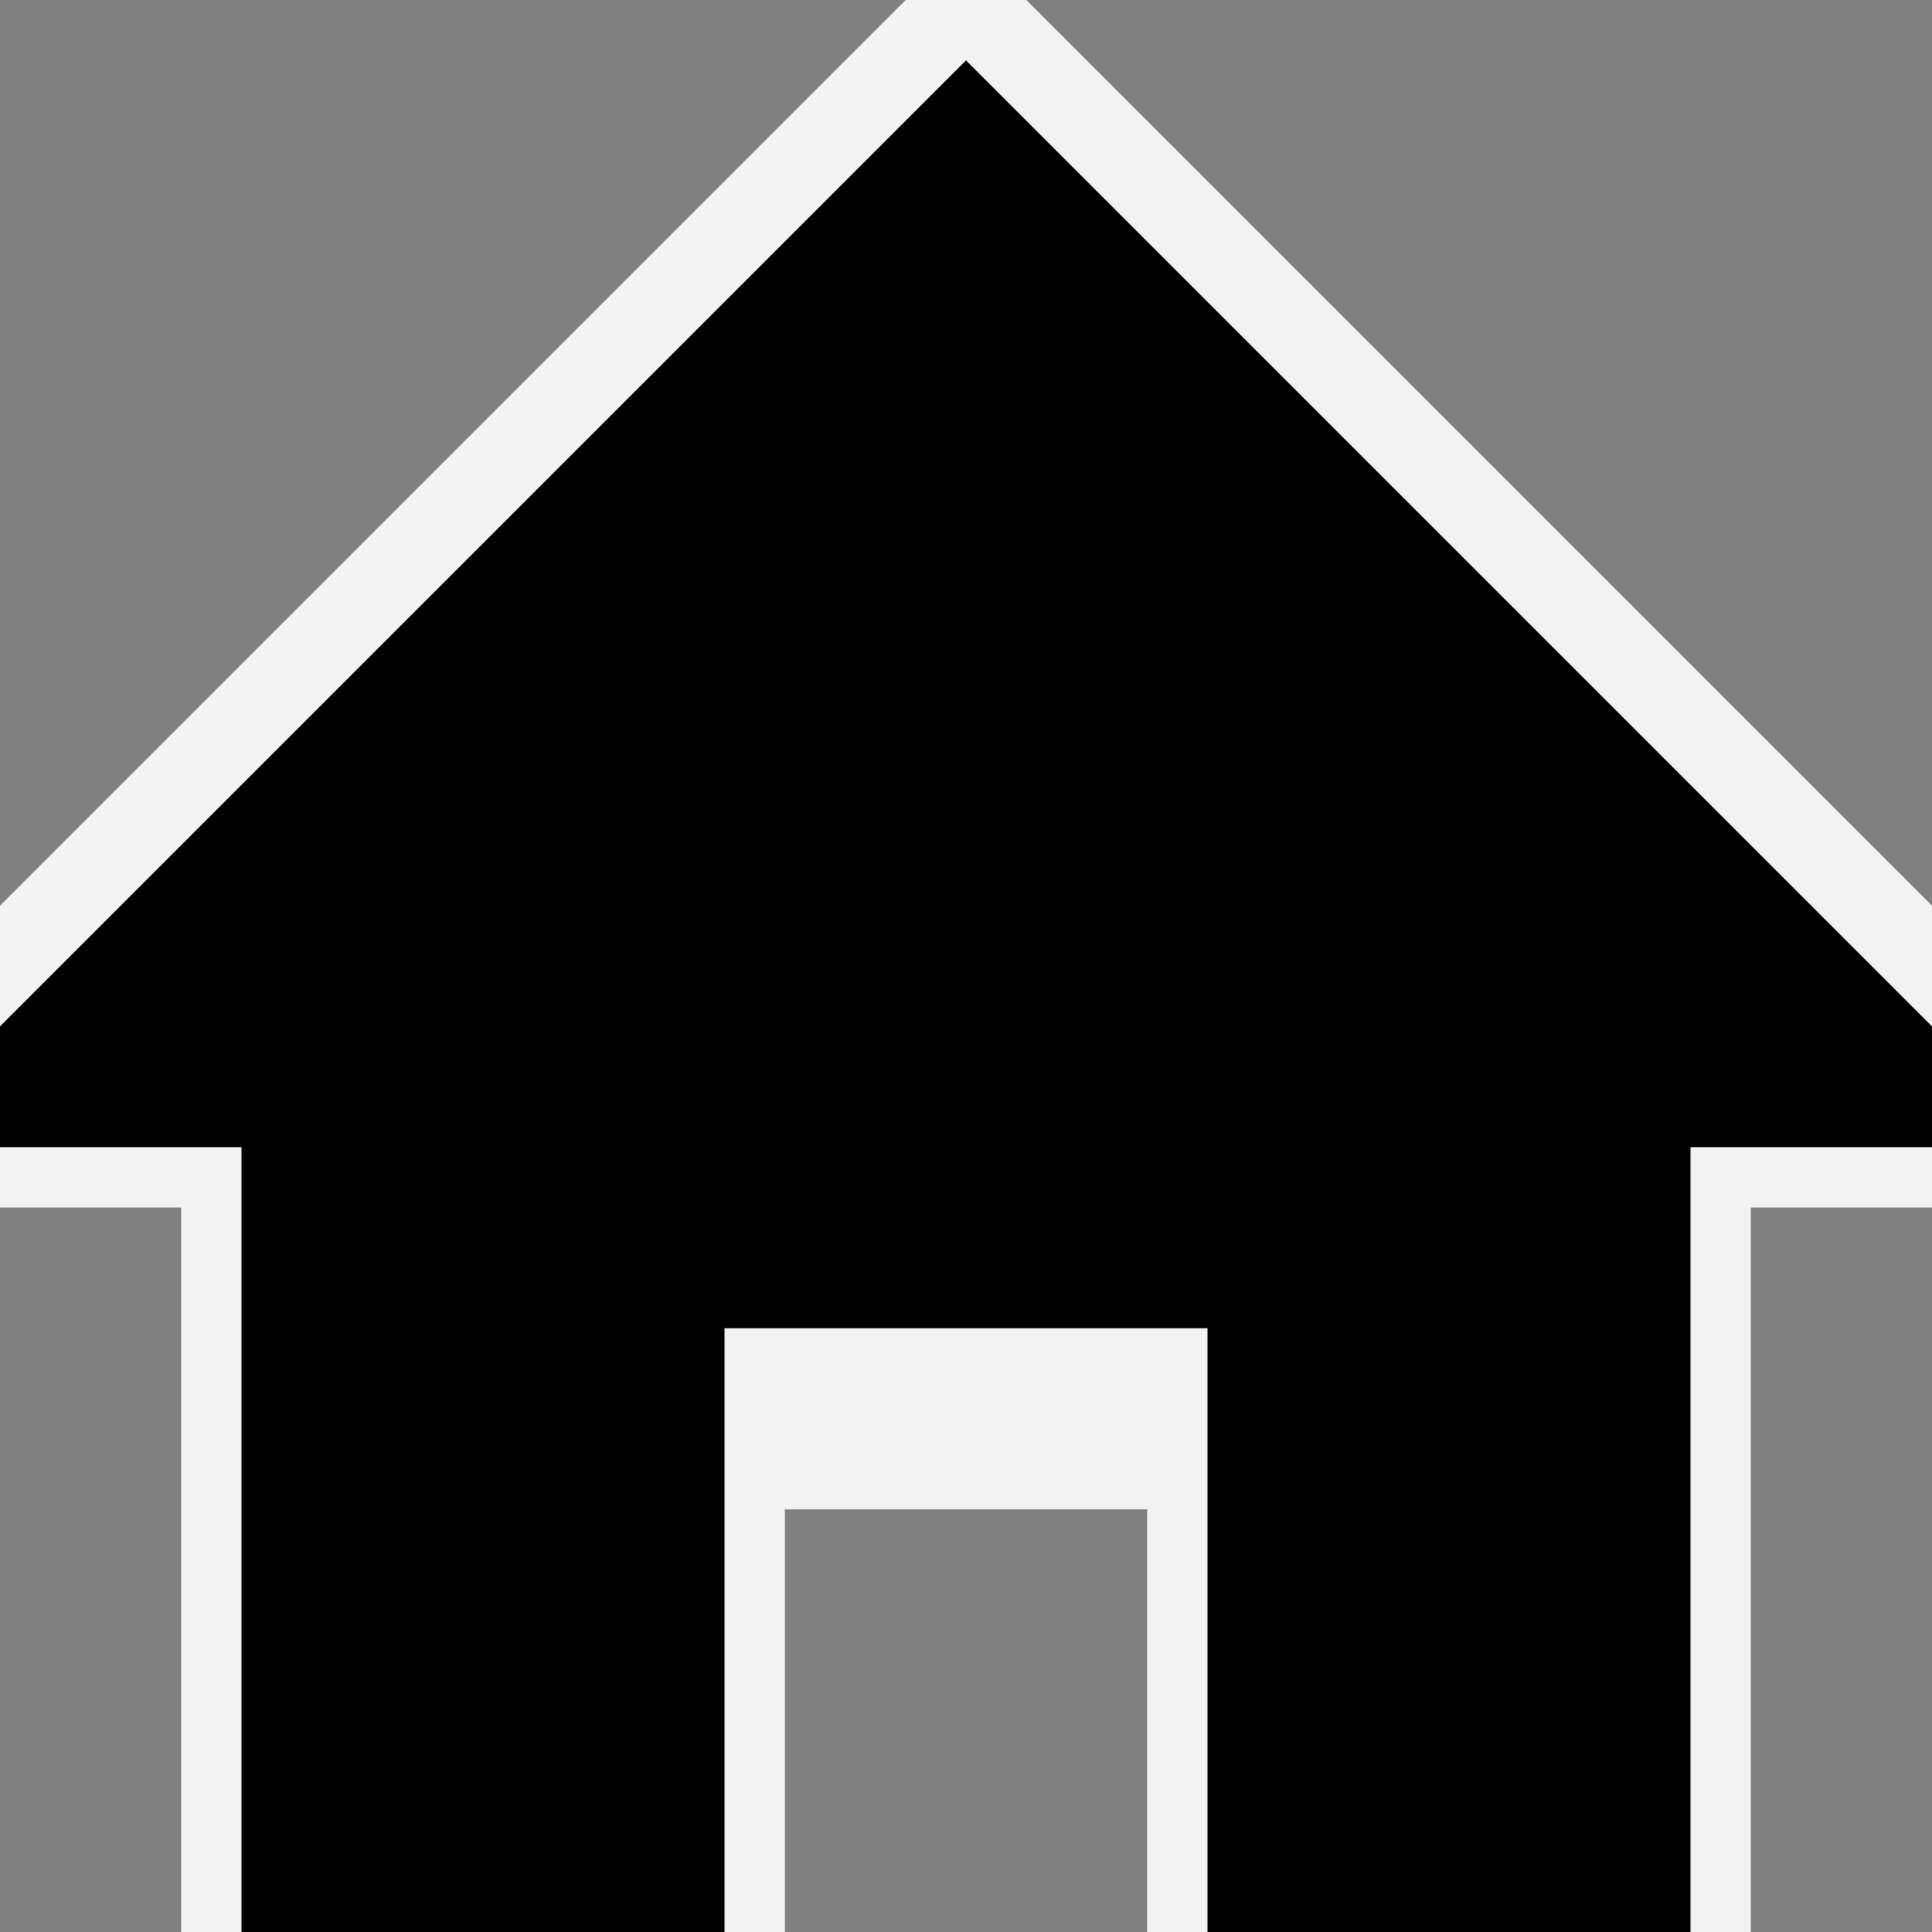 <?xml version="1.0" encoding="UTF-8"?>
<svg xmlns="http://www.w3.org/2000/svg" width="160" height="160" viewBox="0 0 160 160">
<rect x="0" y="0" width="160" height="160" fill="#808080" stroke="none"/>
<path id="bg" style="fill:#f2f2f2;stroke:none" d="M 80,-5 -5,80 v 20 h 20 v 65 h 50 v -40 h 30 v 40 h 50 v -65 h 20 V 80 Z" />
<path id="fg" style="fill:#000000;stroke:none" d="M 80,5 0,85 v 10 h 20 v 65 h 40 v -50 h 40 v 50 h 40 V 95 h 20 V 85 Z" />
</svg>
